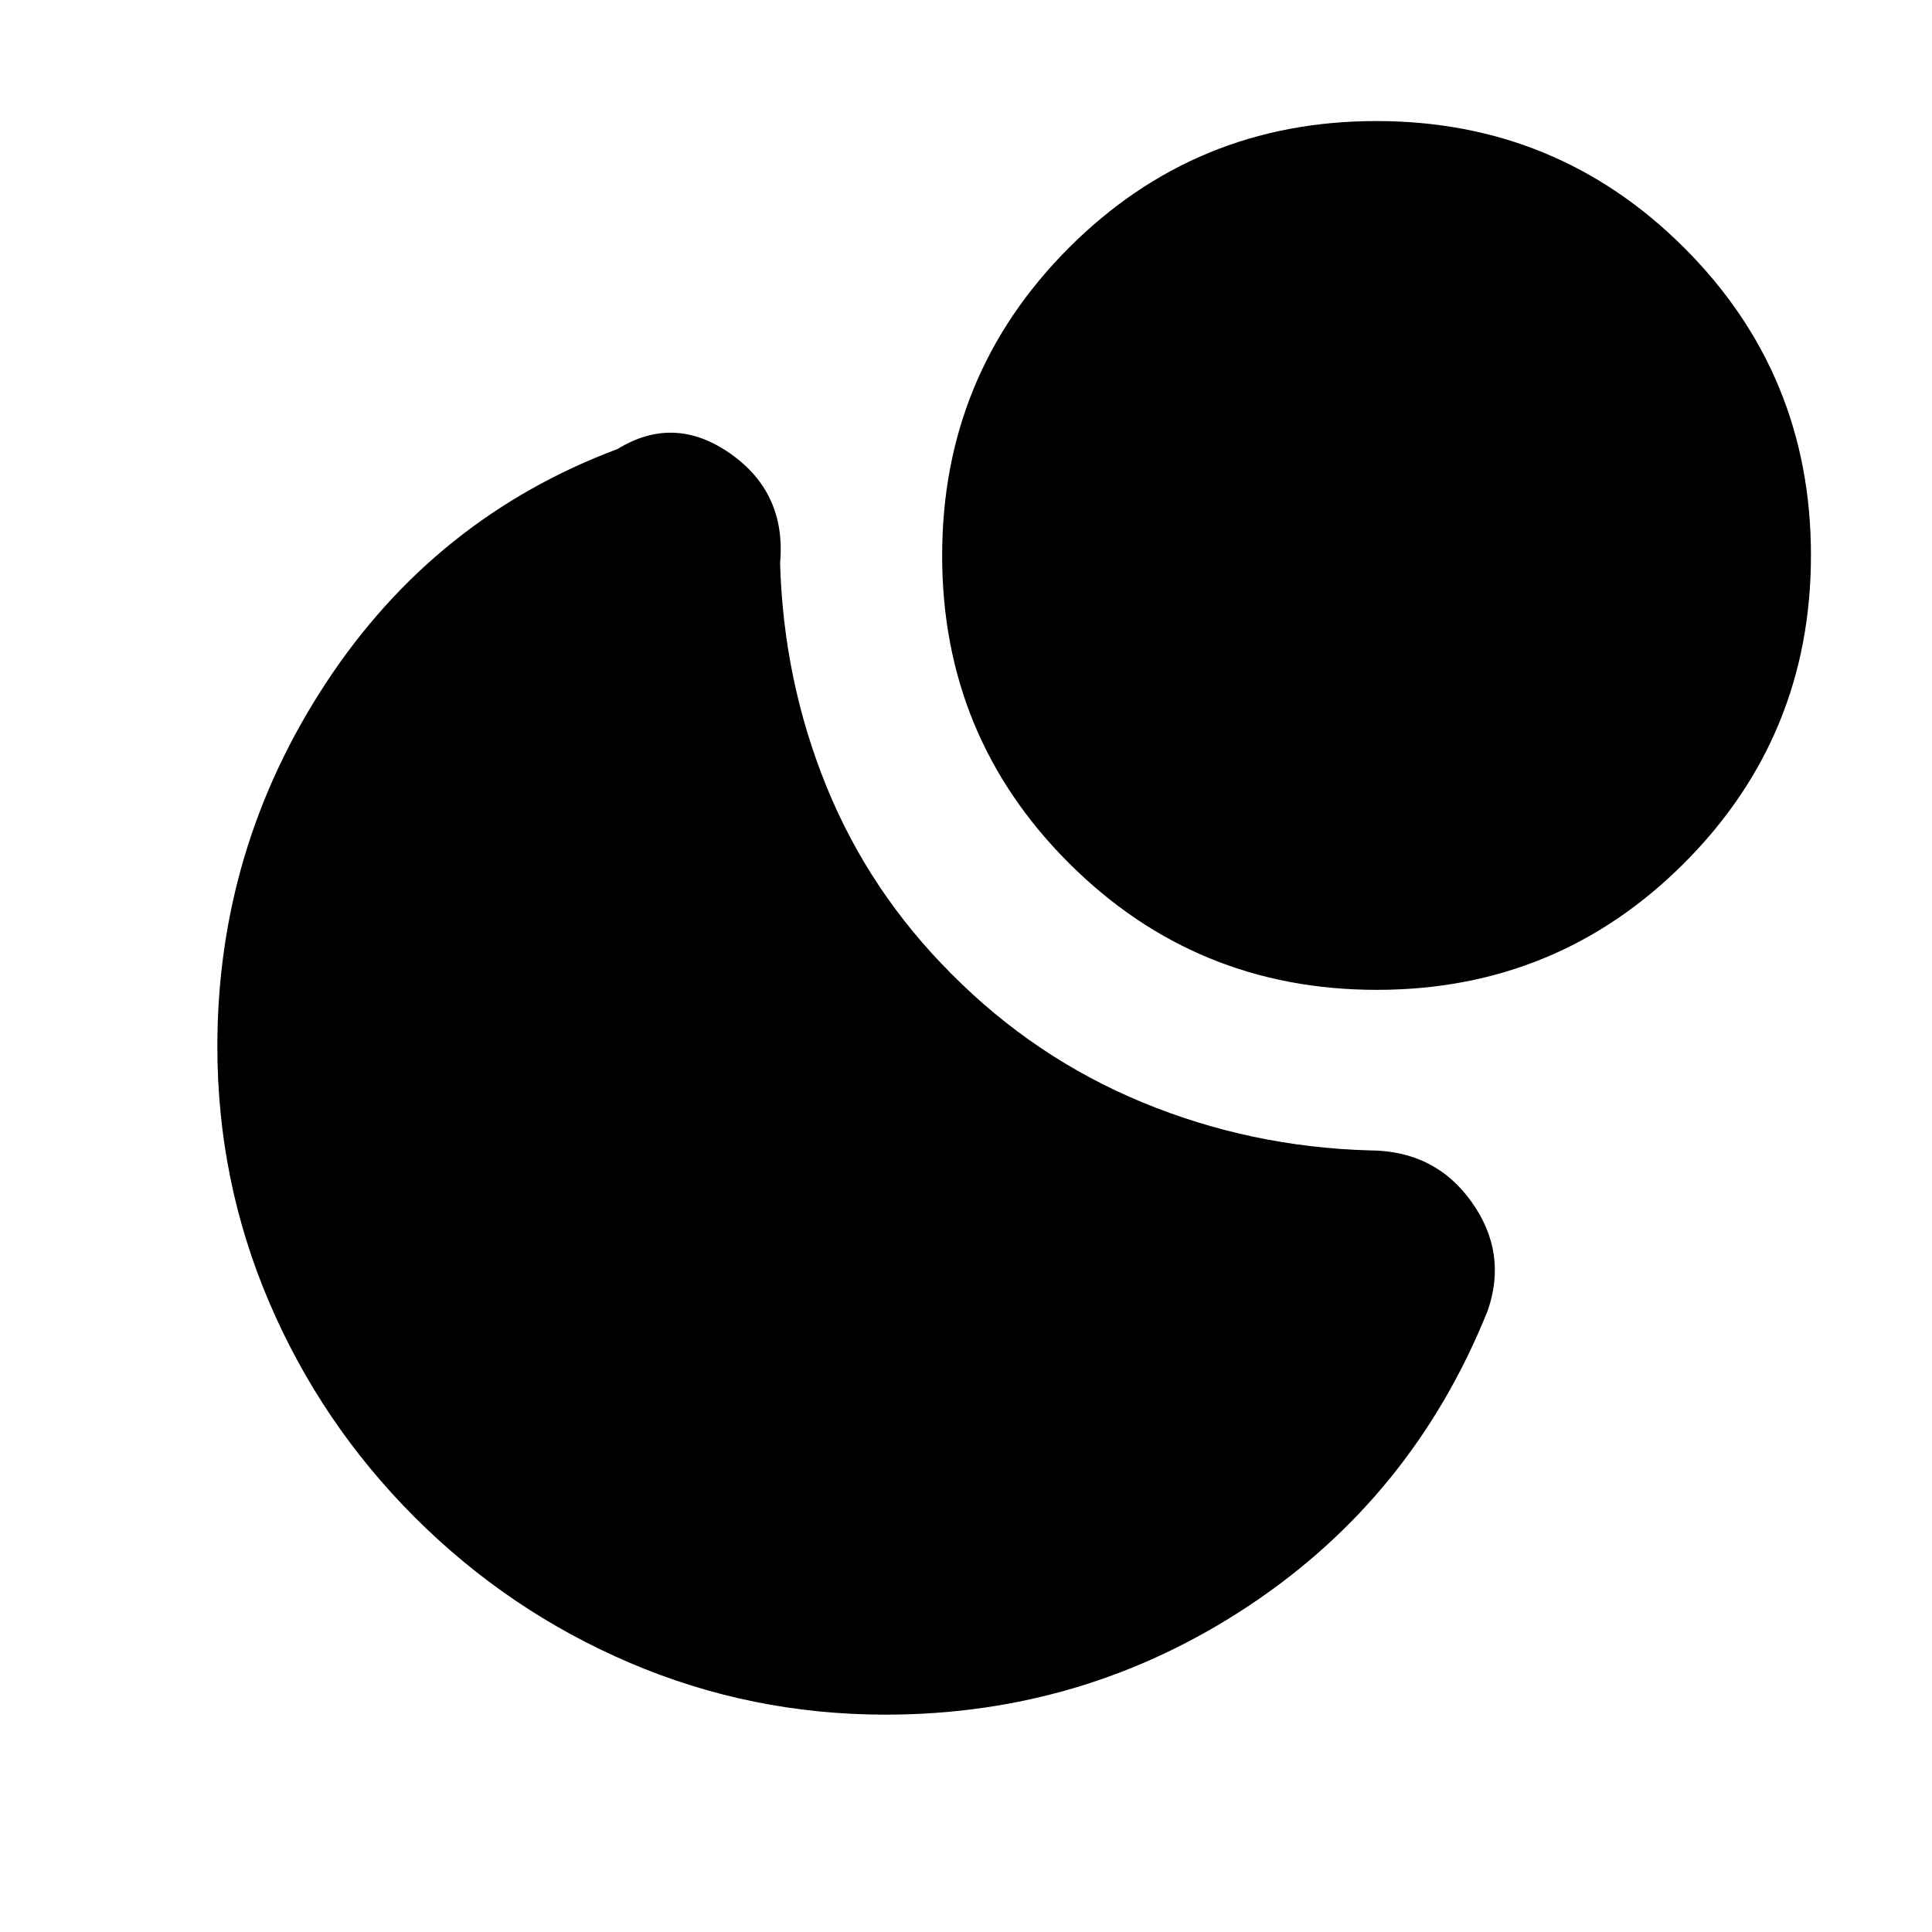 <svg xmlns="http://www.w3.org/2000/svg" height="24" viewBox="0 -960 960 960" width="24"><path d="M683.88-899.85q89.89 0 152.93 62.92 63.04 62.93 63.04 152.81 0 89.89-62.92 152.93-62.93 63.04-152.81 63.04-89.89 0-152.93-62.92-63.04-62.93-63.04-152.81 0-89.89 62.92-152.93 62.93-63.04 152.81-63.04Zm-477.8 693.77q-46.54-46.54-72.31-106.82Q108-373.19 108-440q0-98.54 54-180.69 54-82.16 144.92-116.23 28.08-17.23 55.96 2.3 27.89 19.54 24.74 54.47 1.69 58.3 22.96 110.73 21.27 52.42 62.19 93.34 41.42 41.76 94.98 63.88 53.56 22.12 112.63 23.82 32.62.07 50.77 25.5 18.16 25.42 8 54.34Q702-216.15 620.5-162.08 539-108 440-108q-66.81 0-127.1-25.77-60.28-25.77-106.82-72.31Z"/></svg>